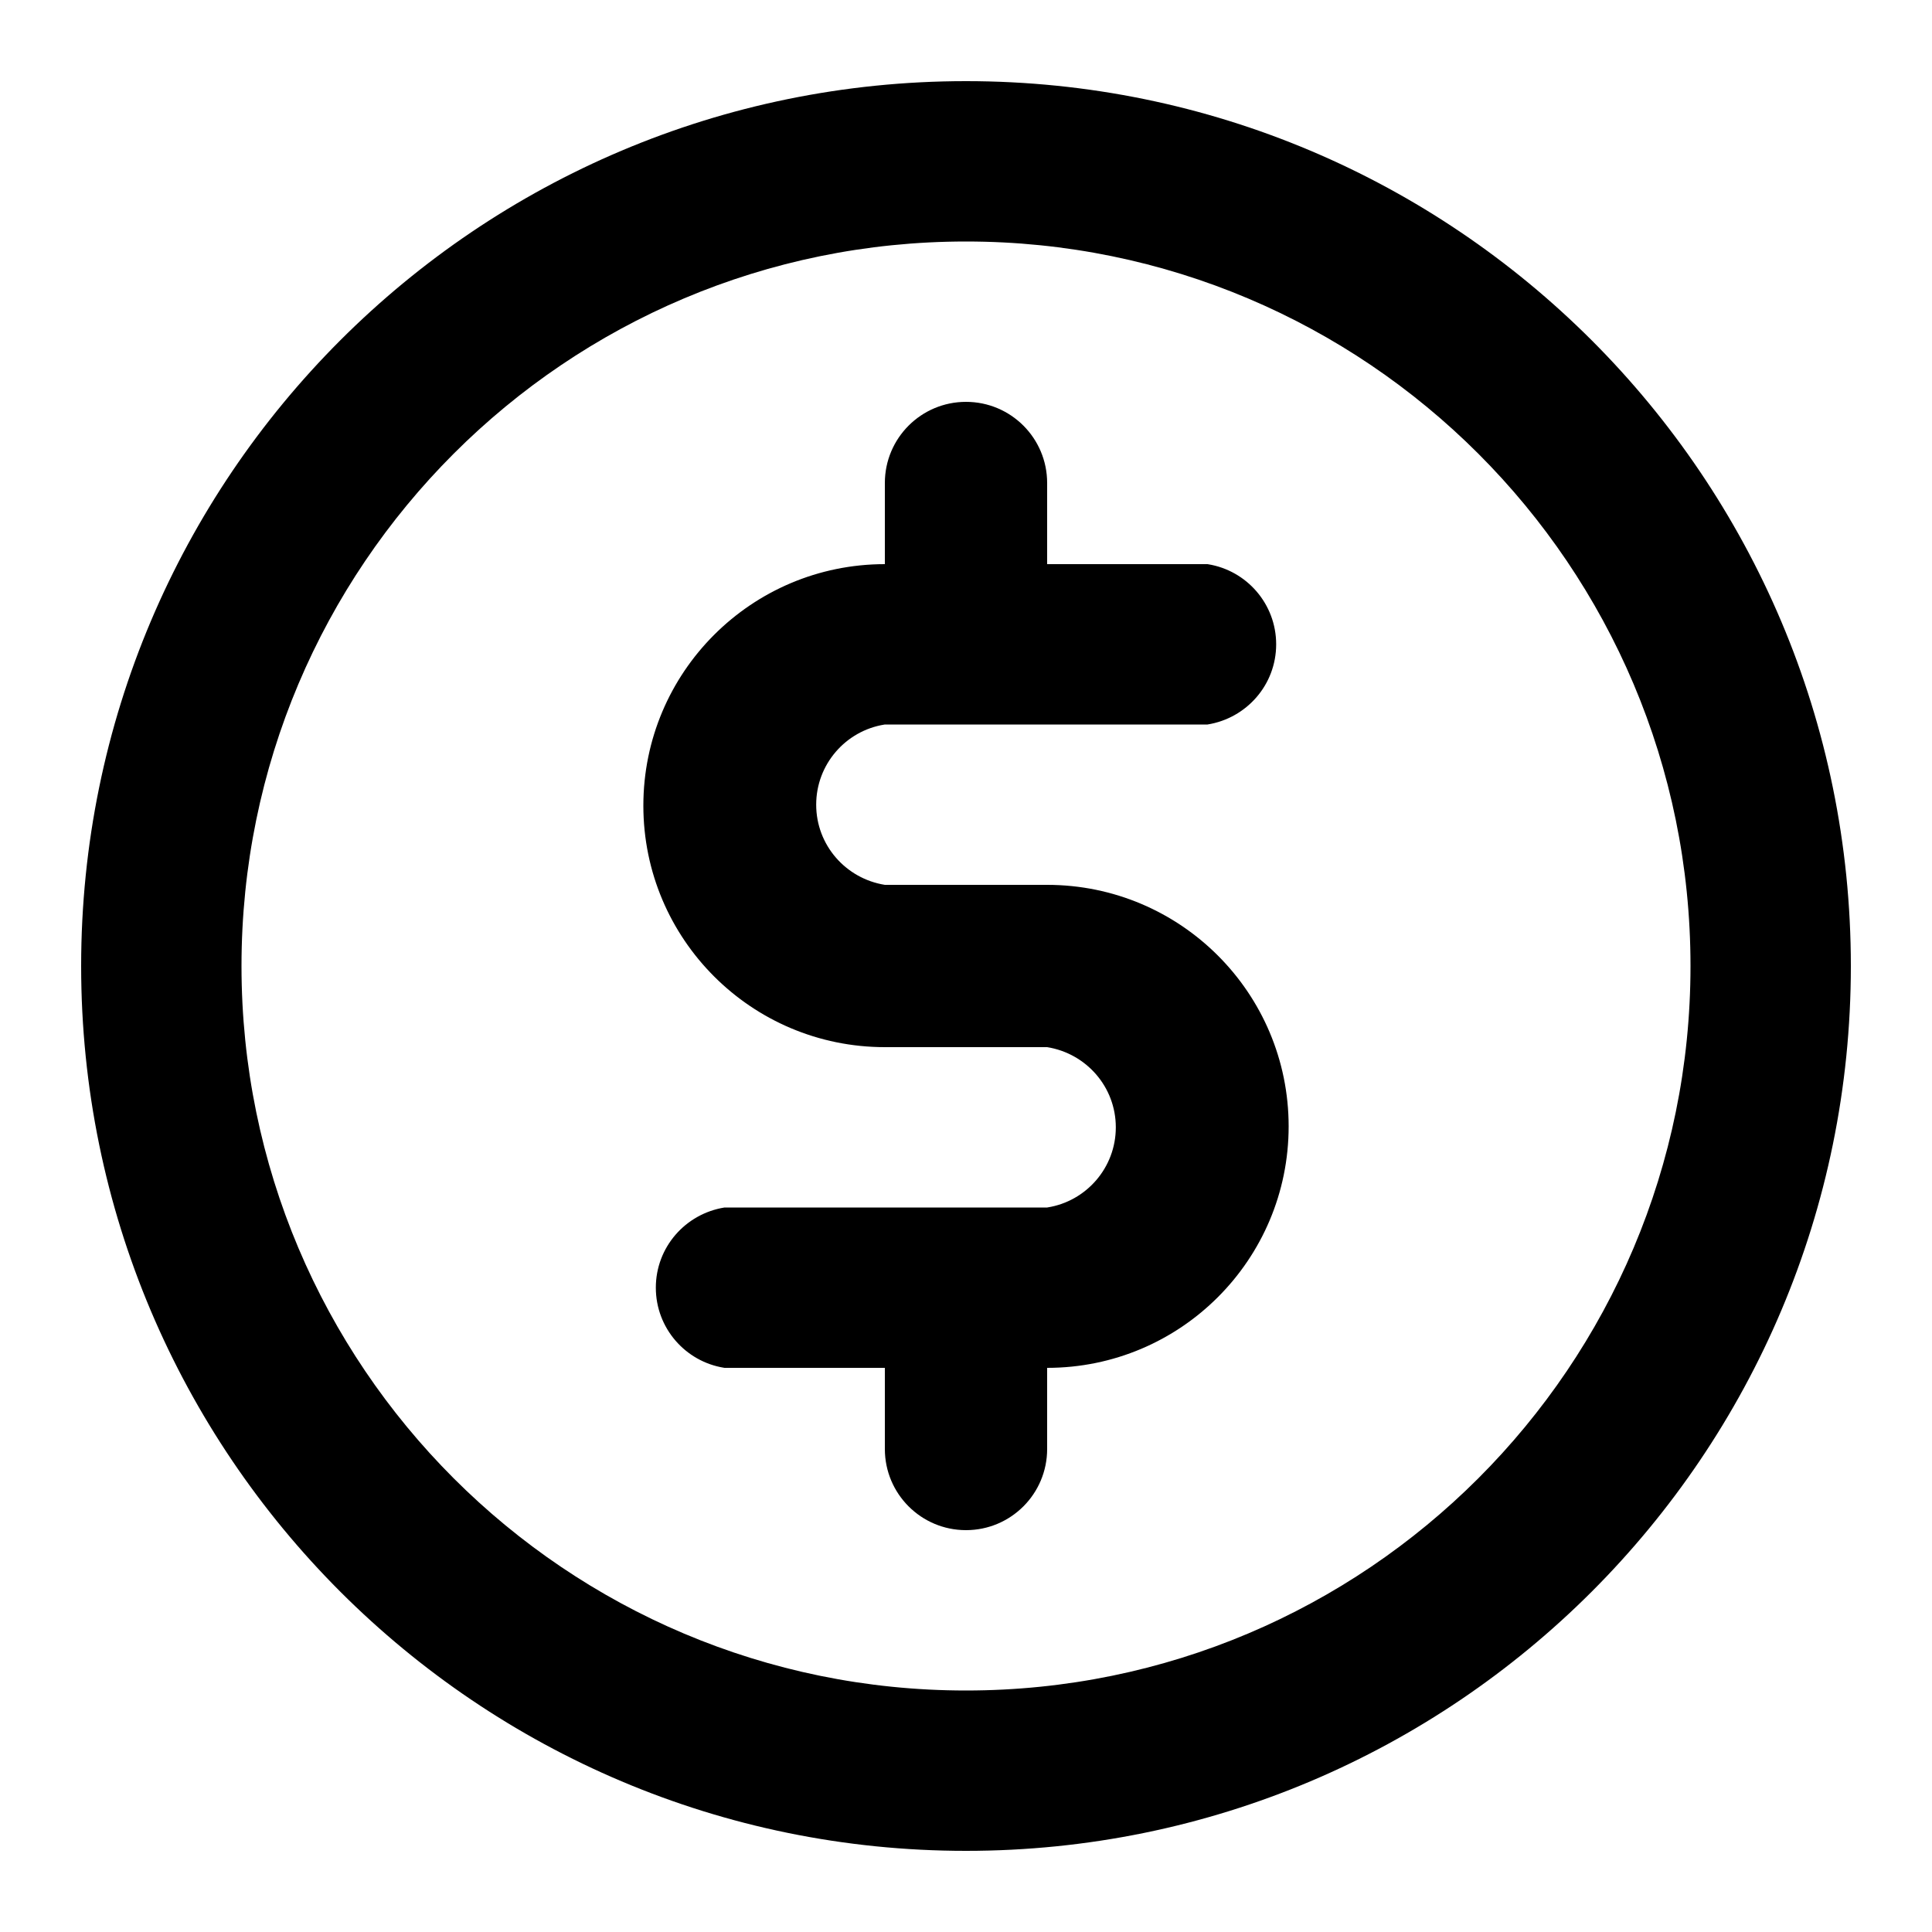 <svg xmlns="http://www.w3.org/2000/svg" width="24" height="24" viewBox="0 0 24 24">
    <path d="M10.992 9h4.008c0.486-0.078 0.853-0.494 0.853-0.996s-0.367-0.918-0.847-0.995l-0.006-0.001h-1.992v-1.008c0-0.557-0.451-1.008-1.008-1.008s-1.008 0.451-1.008 1.008v0 1.008c-1.657 0-3 1.343-3 3s1.343 3 3 3v0h2.016c0.486 0.078 0.853 0.494 0.853 0.996s-0.367 0.918-0.847 0.995l-0.006 0.001h-4.008c-0.486 0.078-0.853 0.494-0.853 0.996s0.367 0.918 0.847 0.995l0.006 0.001h1.992v1.008c0 0.557 0.451 1.008 1.008 1.008s1.008-0.451 1.008-1.008v0-1.008c1.657 0 3-1.343 3-3s-1.343-3-3-3v0h-2.016c-0.486-0.078-0.853-0.494-0.853-0.996s0.367-0.918 0.847-0.995l0.006-0.001zM12 1.008c-6.071 0-10.992 4.921-10.992 10.992s4.921 10.992 10.992 10.992c6.071 0 10.992-4.921 10.992-10.992v0c0-6.071-4.921-10.992-10.992-10.992v0zM12 21c-4.971 0-9-4.029-9-9s4.029-9 9-9c4.971 0 9 4.029 9 9v0c0 4.971-4.029 9-9 9v0z"></path>
</svg>
